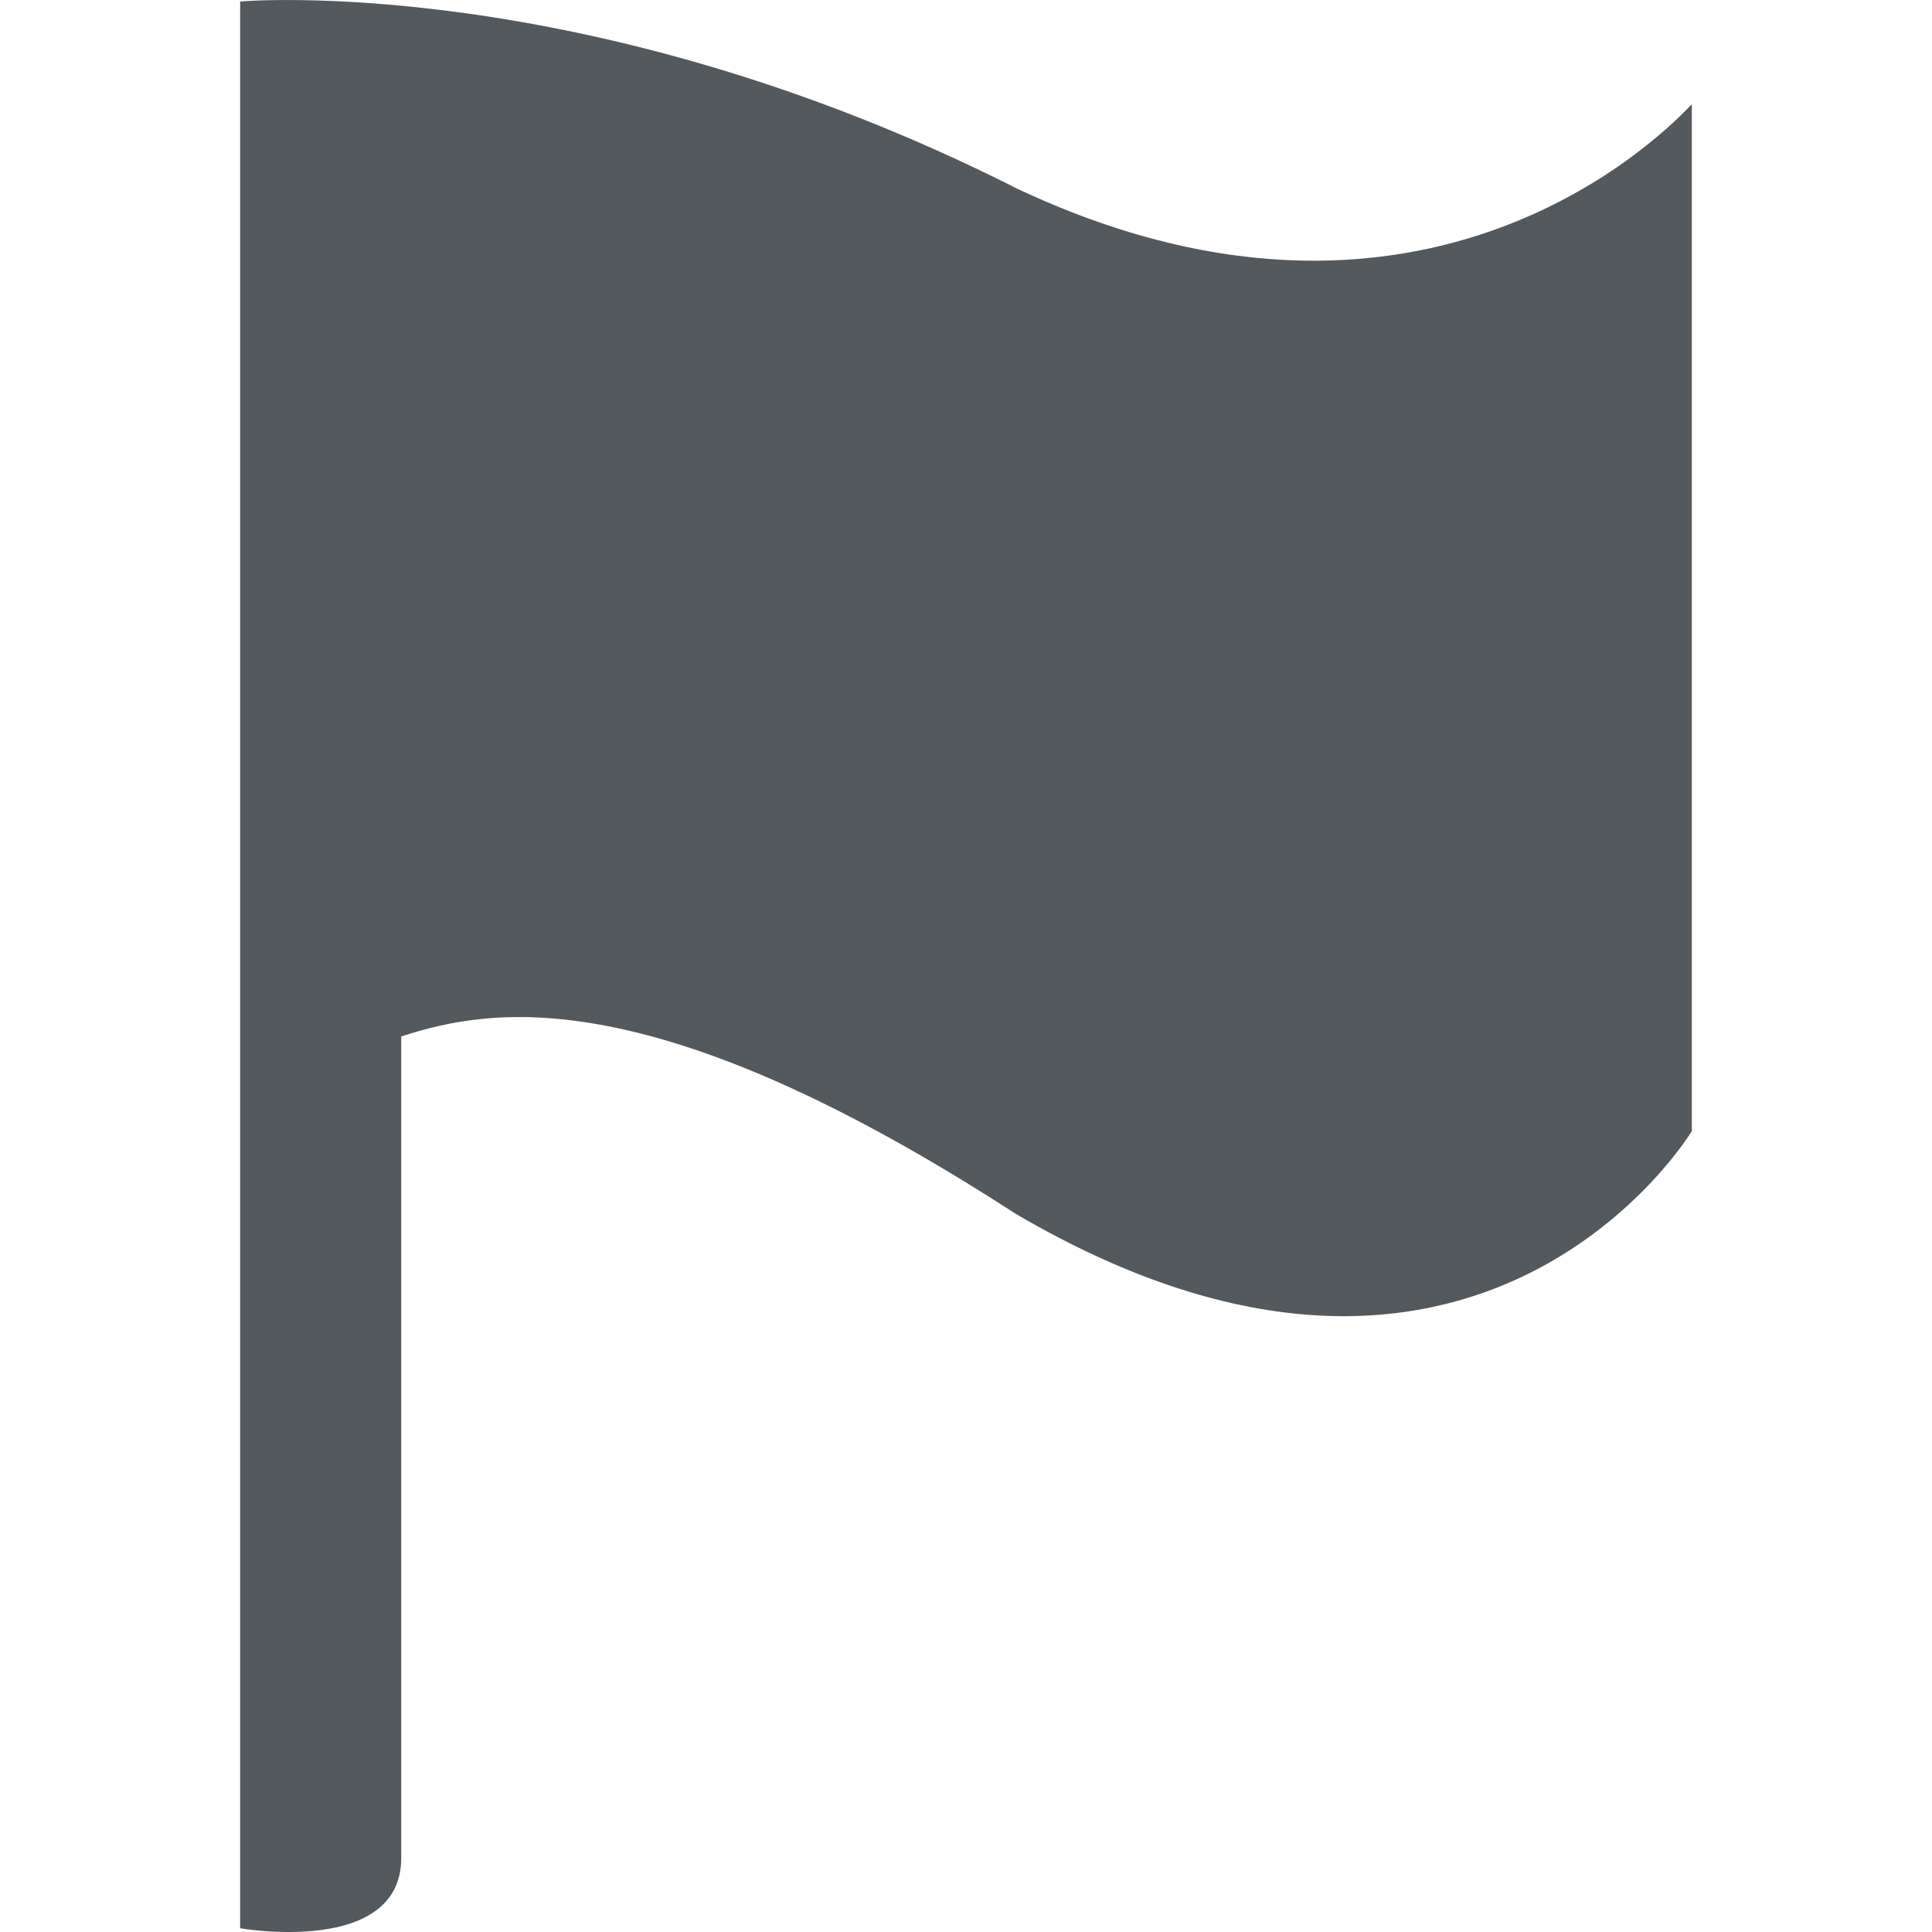 <?xml version="1.0" encoding="UTF-8"?>
<svg xmlns="http://www.w3.org/2000/svg" viewBox="258 348 13 13">
    <path d="M264.818 349.256c-2.886-1.45-5.202-1.246-5.202-1.246v12.965s1.084.19 1.084-.474v-5.527c.623-.203 1.707-.379 4.132 1.192 3.116 1.829 4.552-.555 4.552-.555v-6.909c-.013 0-1.666 1.937-4.566.555z" fill="#54595d" />
</svg>
